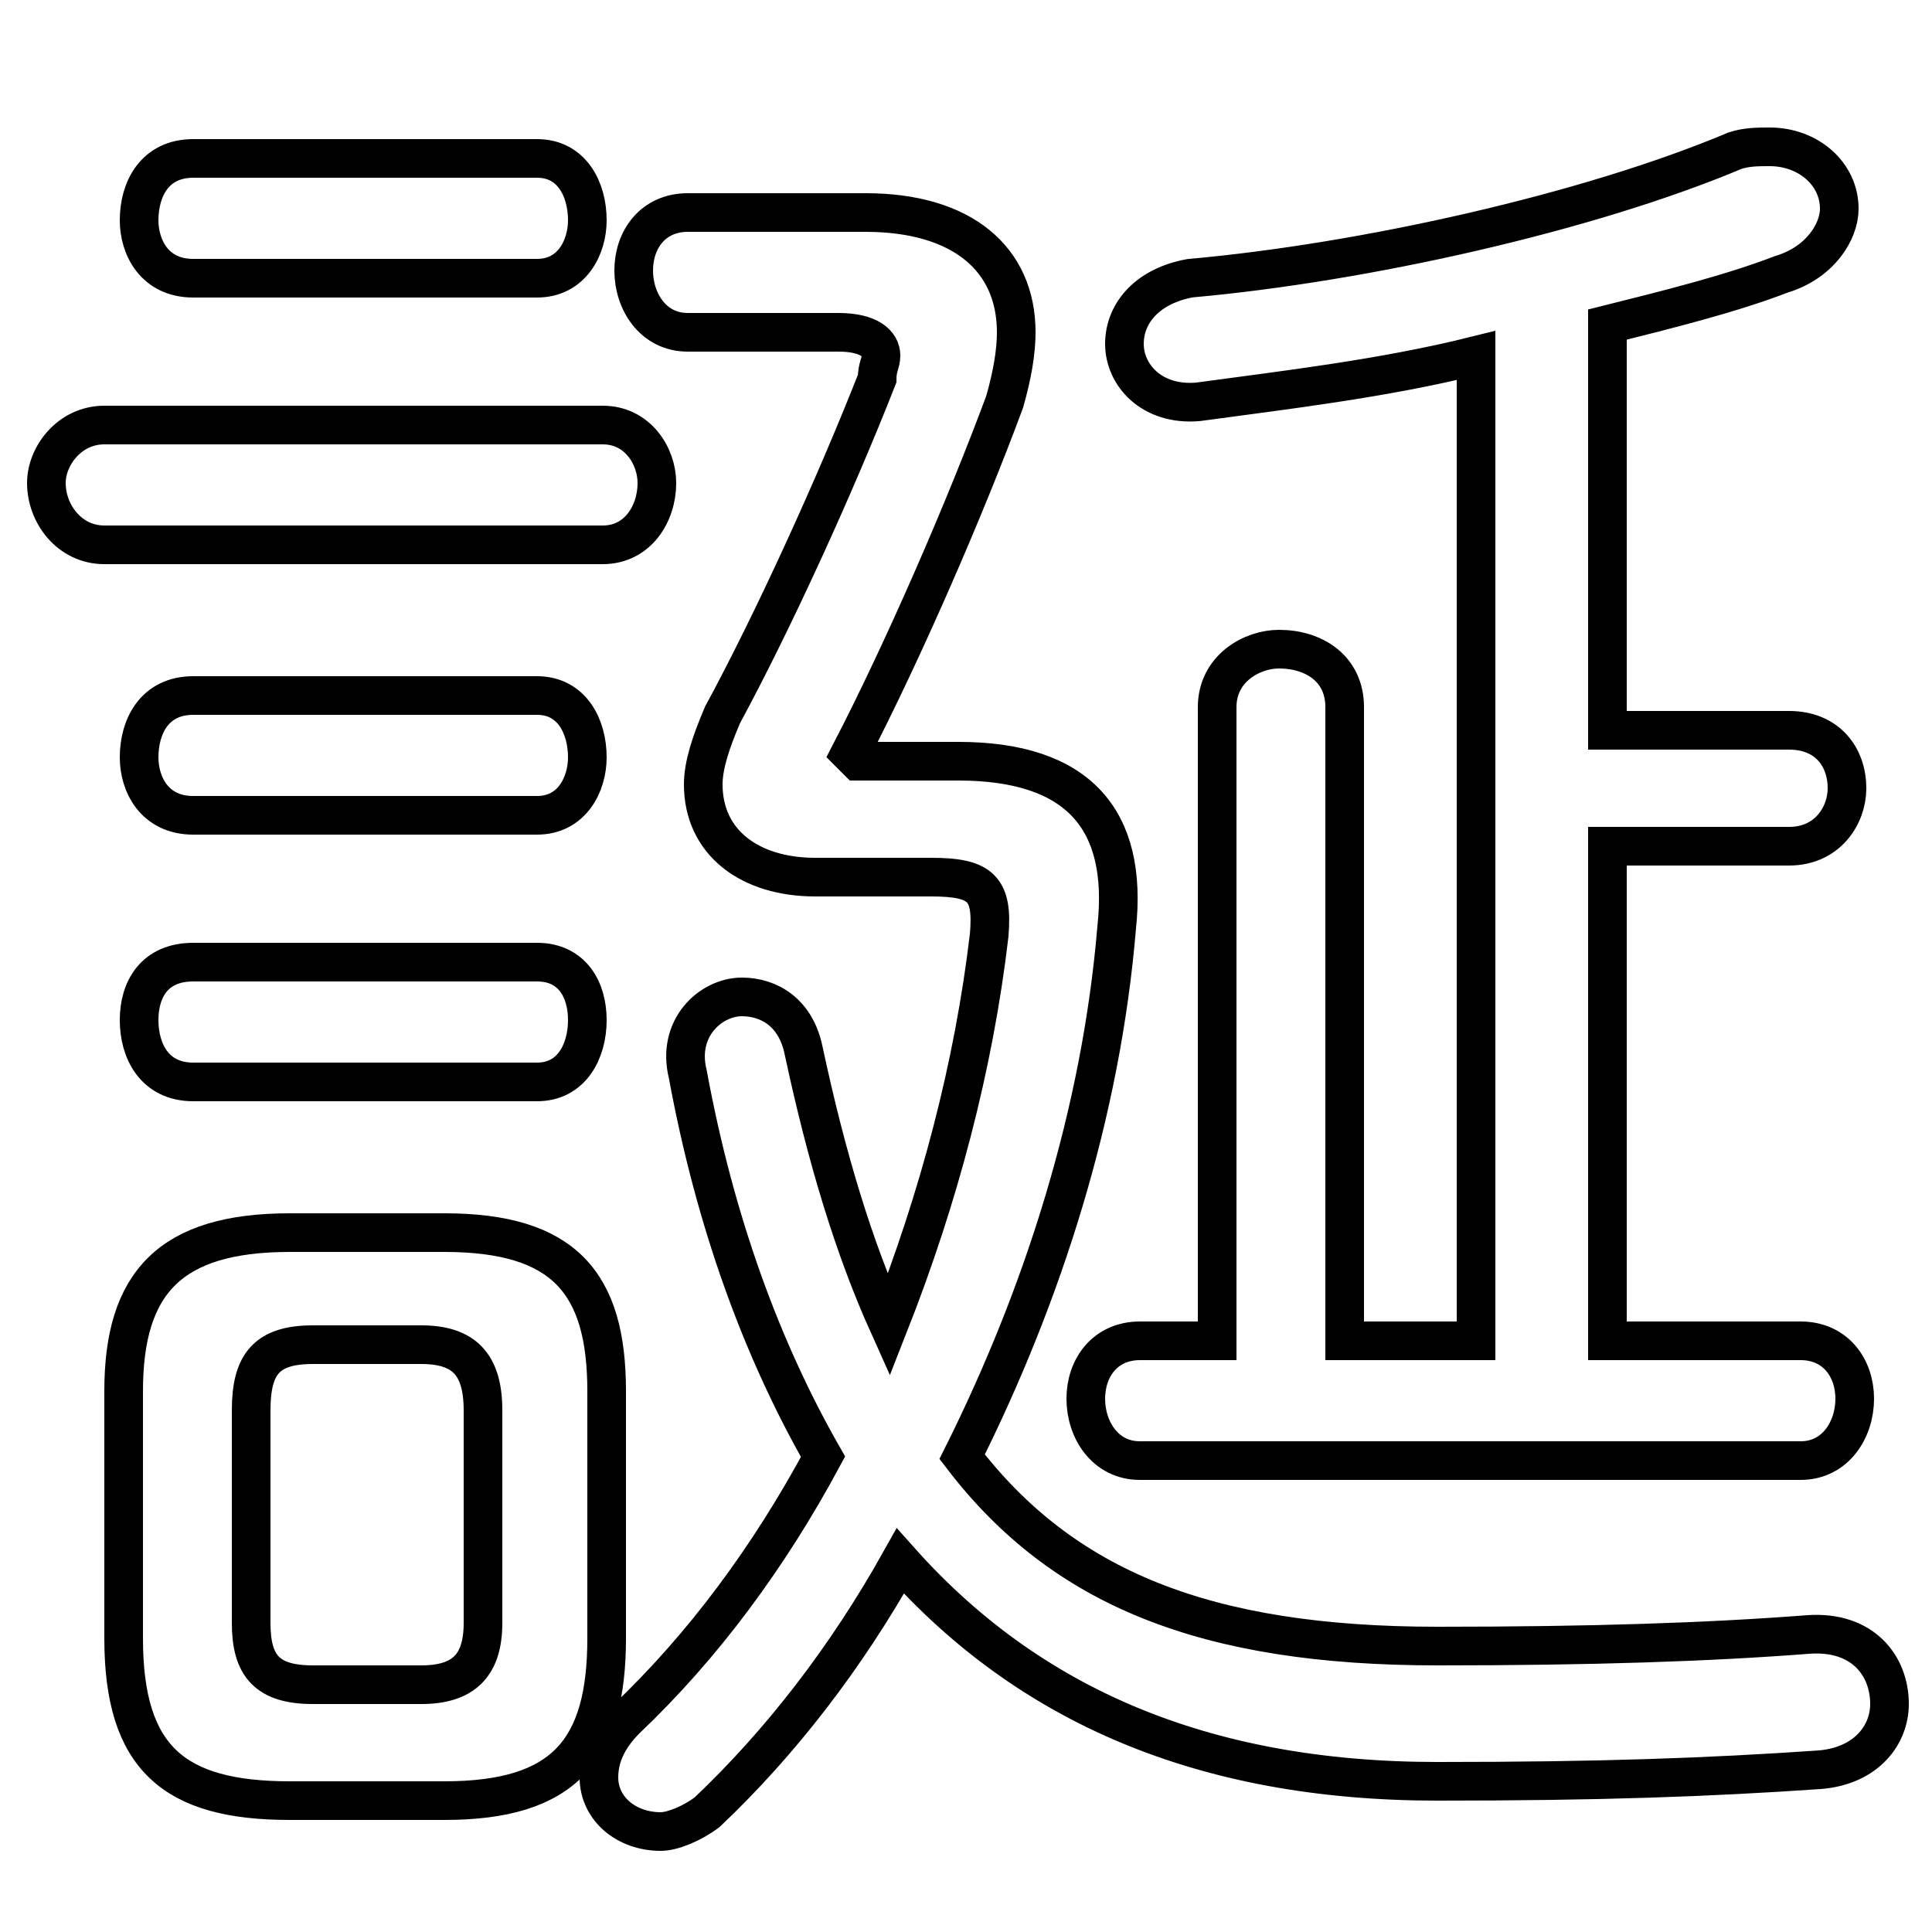 <svg xmlns="http://www.w3.org/2000/svg" viewBox="0 -44.0 50.0 50.0">
    <rect x="0" y="-44.0" width="50.0" height="50.0" fill="#808080" stroke="none"/>
    <g transform="scale(1, -1)">
        <!-- ボディの枠 -->
        <rect x="0" y="-6.0" width="50.0" height="50.0"
            stroke="white" fill="white"/>
        <!-- グリフ座標系の原点 -->
        <circle cx="0" cy="0" r="5" fill="white"/>
        <!-- グリフのアウトライン -->
        <g style="fill:none;stroke:#000000;stroke-width:1;">
<path d="M 11.5 -2.6 C 14.6 -2.6 15.7 -1.3 15.7 1.6 L 15.7 8.0 C 15.7 10.8 14.6 12.1 11.5 12.1 L 7.5 12.1 C 4.4 12.1 3.2 10.8 3.2 8.0 L 3.2 1.6 C 3.2 -1.5 4.5 -2.6 7.5 -2.6 Z M 8.1 0.4 C 6.9 0.4 6.5 0.9 6.5 2.0 L 6.5 7.5 C 6.5 8.7 6.9 9.2 8.1 9.2 L 10.9 9.2 C 12.0 9.2 12.5 8.7 12.5 7.5 L 12.5 2.0 C 12.5 0.9 12.0 0.4 10.9 0.4 Z M 38.2 9.3 L 34.8 9.3 L 34.8 25.7 C 34.8 26.7 34.0 27.2 33.1 27.2 C 32.4 27.2 31.5 26.7 31.5 25.7 L 31.5 9.3 L 29.5 9.3 C 28.6 9.3 28.1 8.6 28.1 7.8 C 28.1 7.0 28.6 6.2 29.5 6.2 L 46.6 6.2 C 47.5 6.2 48.0 7.0 48.0 7.8 C 48.0 8.6 47.5 9.3 46.6 9.3 L 41.6 9.3 L 41.6 22.1 L 46.3 22.1 C 47.3 22.1 47.8 22.9 47.8 23.6 C 47.8 24.4 47.3 25.1 46.3 25.1 L 41.6 25.1 L 41.6 35.6 C 43.2 36.0 44.8 36.4 46.1 36.9 C 47.1 37.2 47.6 38.0 47.6 38.6 C 47.6 39.5 46.8 40.2 45.8 40.2 C 45.5 40.2 45.2 40.2 44.9 40.1 C 41.1 38.5 35.3 37.2 30.8 36.8 C 29.7 36.6 29.1 35.9 29.1 35.1 C 29.1 34.3 29.8 33.5 31.0 33.6 C 33.2 33.9 35.8 34.2 38.2 34.8 Z M 22.2 24.3 L 22.0 24.5 C 23.4 27.2 25.0 30.9 26.0 33.6 C 26.2 34.3 26.3 34.9 26.3 35.4 C 26.3 37.3 24.9 38.5 22.4 38.5 L 17.8 38.5 C 16.9 38.5 16.4 37.8 16.4 37.0 C 16.4 36.2 16.9 35.4 17.8 35.4 L 21.7 35.4 C 22.5 35.4 22.8 35.1 22.8 34.8 C 22.8 34.6 22.7 34.5 22.7 34.2 C 21.6 31.4 20.0 27.9 18.7 25.5 C 18.4 24.8 18.2 24.2 18.2 23.7 C 18.2 22.2 19.4 21.3 21.1 21.3 L 24.1 21.3 C 25.4 21.3 25.7 21.0 25.6 19.8 C 25.2 16.4 24.3 13.0 23.0 9.7 C 22.1 11.7 21.4 14.0 20.8 16.8 C 20.6 17.8 19.9 18.2 19.2 18.2 C 18.4 18.2 17.5 17.4 17.8 16.2 C 18.5 12.4 19.7 9.1 21.3 6.3 C 19.9 3.7 18.2 1.4 16.2 -0.5 C 15.7 -1.0 15.5 -1.5 15.5 -2.0 C 15.5 -2.8 16.2 -3.4 17.1 -3.4 C 17.4 -3.4 17.9 -3.2 18.3 -2.9 C 20.2 -1.1 21.9 1.1 23.3 3.6 C 26.6 -0.1 31.1 -2.1 37.2 -2.1 C 41.4 -2.1 44.2 -2.0 47.1 -1.8 C 48.3 -1.7 48.9 -0.9 48.9 -0.1 C 48.9 0.9 48.2 1.8 46.8 1.7 C 44.2 1.5 41.2 1.4 37.2 1.4 C 31.2 1.4 27.5 2.9 24.9 6.3 C 27.0 10.5 28.5 15.2 28.9 20.0 C 29.2 22.8 27.9 24.3 24.8 24.3 Z M 15.6 29.9 C 16.5 29.9 17.0 30.7 17.0 31.5 C 17.0 32.2 16.5 33.0 15.6 33.0 L 2.7 33.0 C 1.8 33.0 1.2 32.2 1.2 31.5 C 1.2 30.7 1.8 29.9 2.7 29.9 Z M 13.9 36.8 C 14.8 36.8 15.2 37.6 15.2 38.3 C 15.2 39.1 14.8 39.9 13.9 39.9 L 5.0 39.9 C 4.0 39.9 3.6 39.1 3.6 38.3 C 3.6 37.6 4.0 36.8 5.0 36.8 Z M 13.9 22.9 C 14.8 22.9 15.2 23.7 15.2 24.4 C 15.2 25.2 14.8 26.0 13.9 26.0 L 5.0 26.0 C 4.0 26.0 3.6 25.2 3.6 24.4 C 3.6 23.7 4.0 22.9 5.0 22.9 Z M 13.9 16.0 C 14.8 16.0 15.2 16.8 15.2 17.6 C 15.2 18.4 14.8 19.1 13.9 19.1 L 5.0 19.1 C 4.0 19.1 3.6 18.4 3.6 17.6 C 3.6 16.8 4.0 16.0 5.0 16.0 Z"/>
</g>
</g>
</svg>